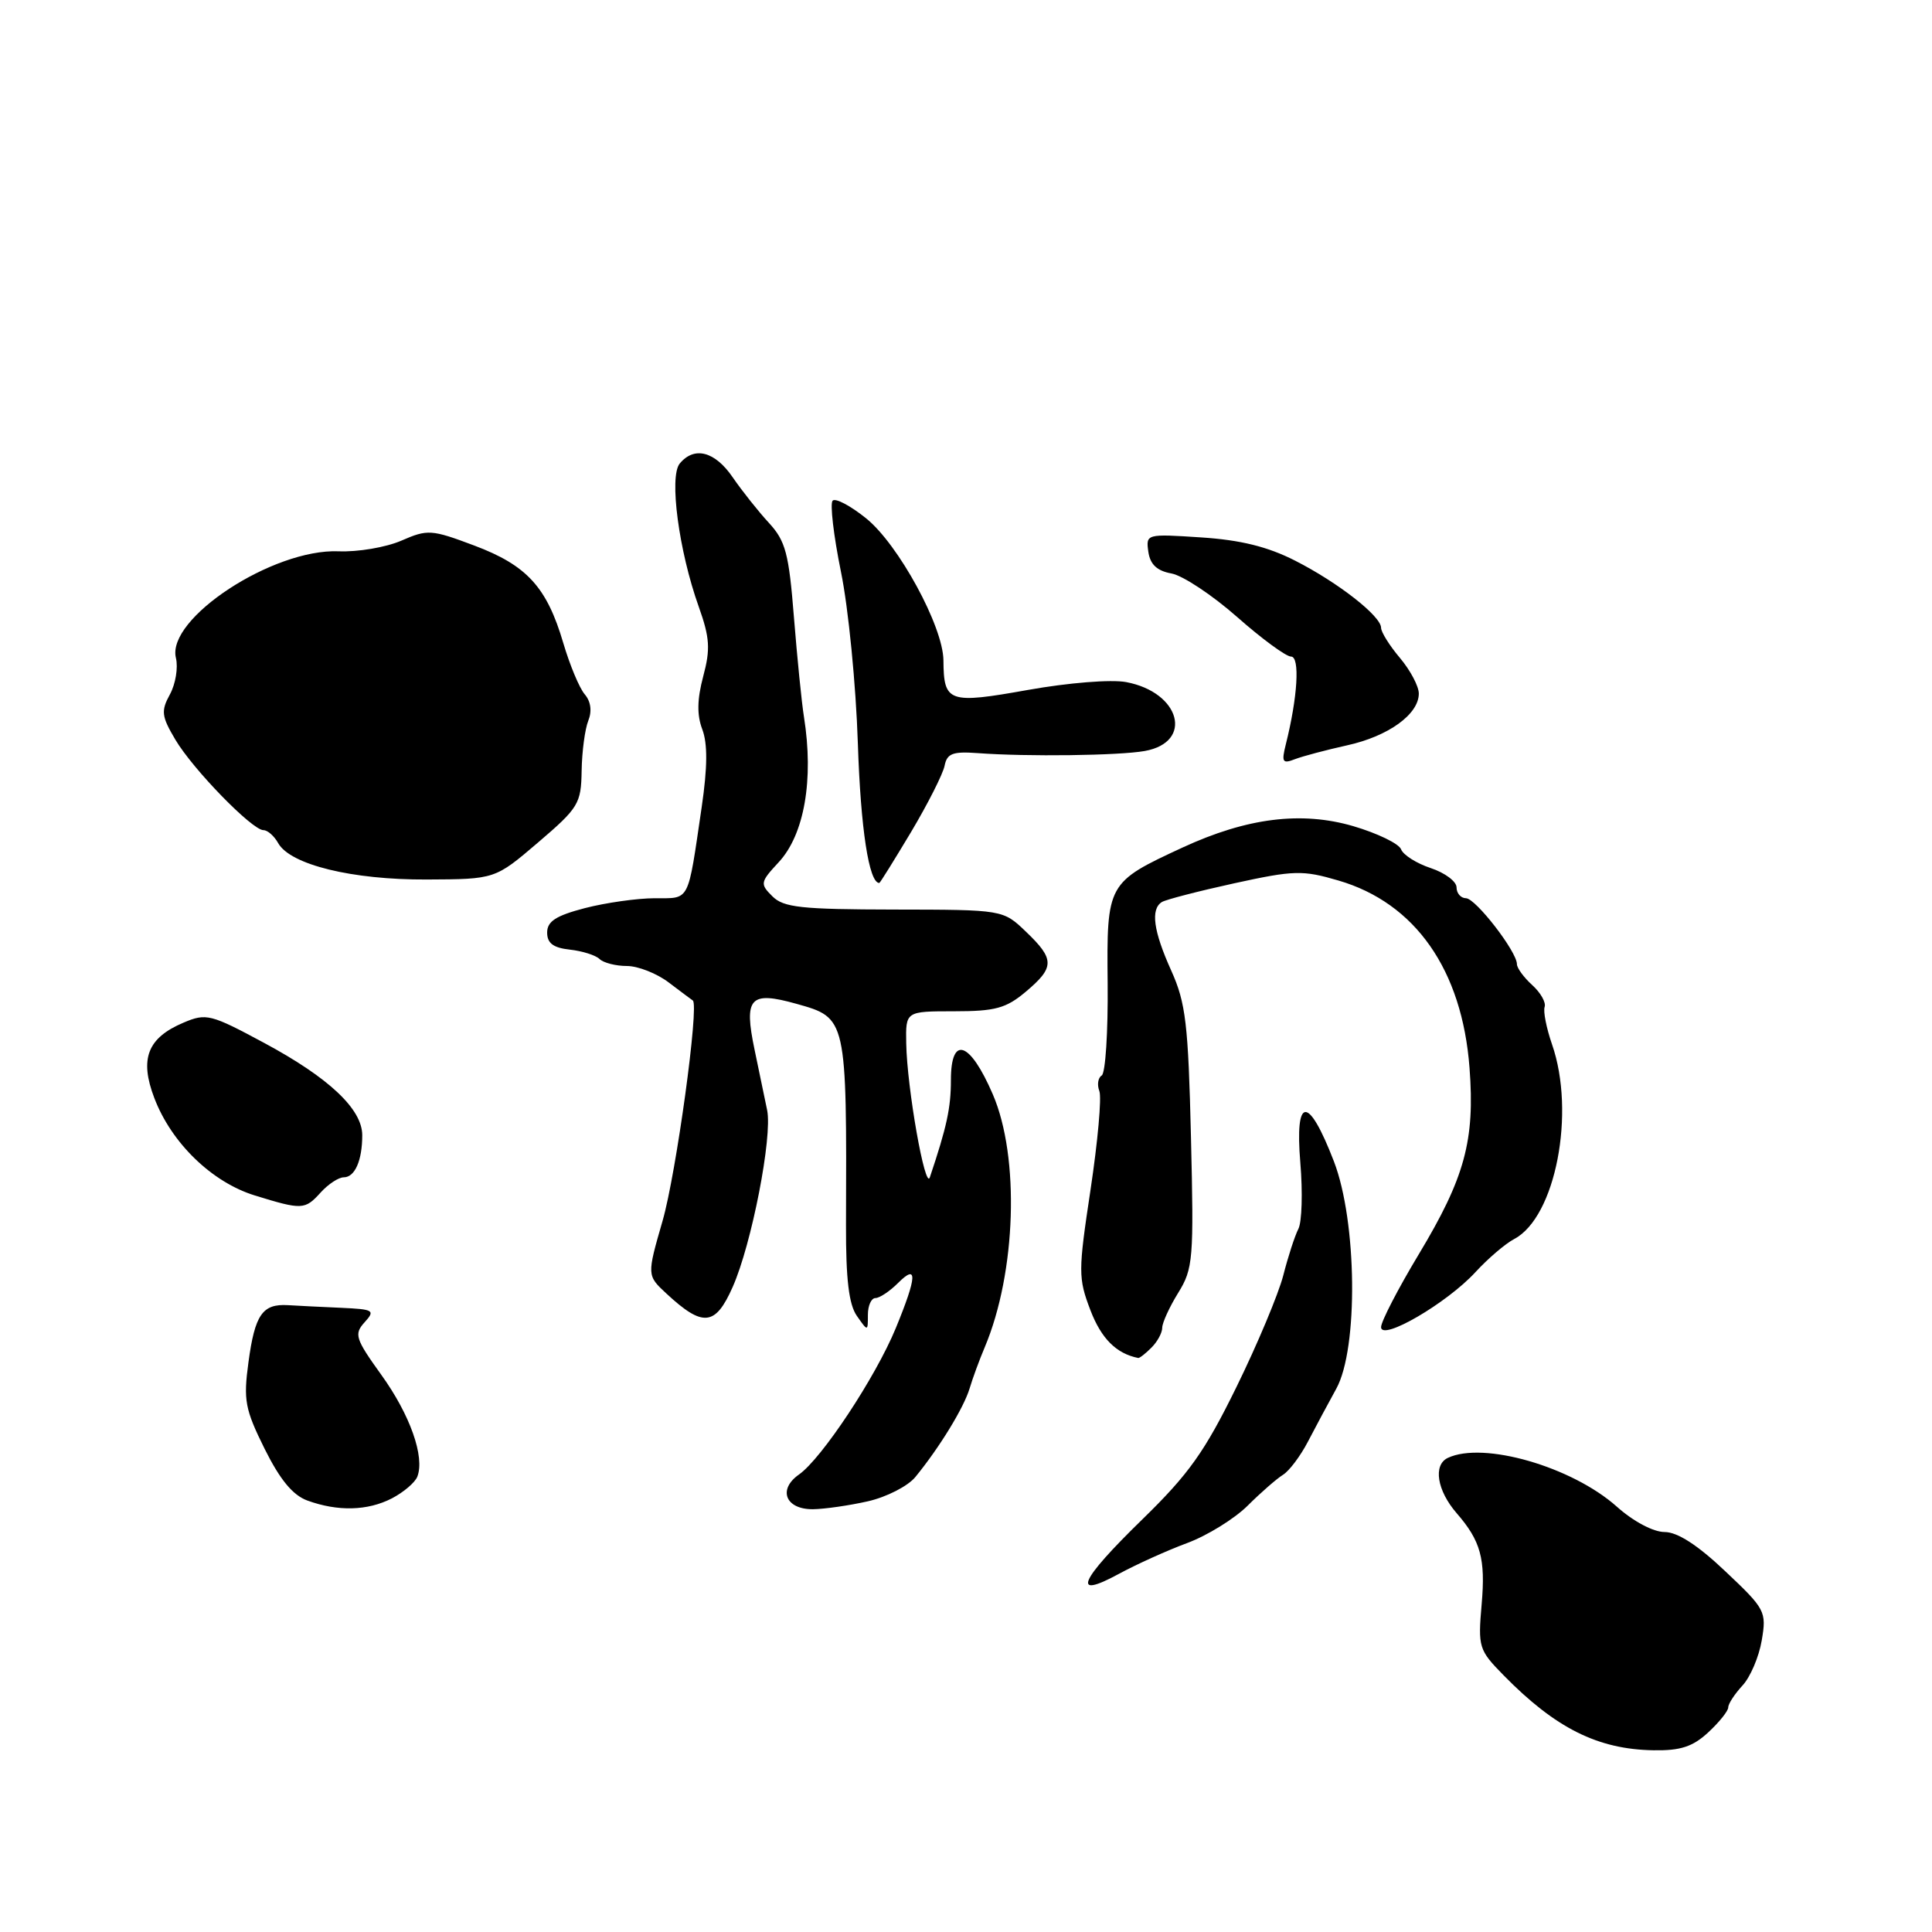 <?xml version="1.0" encoding="UTF-8" standalone="no"?>
<!DOCTYPE svg PUBLIC "-//W3C//DTD SVG 1.1//EN" "http://www.w3.org/Graphics/SVG/1.1/DTD/svg11.dtd" >
<svg xmlns="http://www.w3.org/2000/svg" xmlns:xlink="http://www.w3.org/1999/xlink" version="1.1" viewBox="0 0 256 256">
 <g >
 <path fill="currentColor"
d=" M 226.35 229.55 C 227.81 228.20 229.00 226.71 229.00 226.24 C 229.00 225.76 229.85 224.47 230.88 223.35 C 231.92 222.24 233.07 219.55 233.44 217.36 C 234.09 213.53 233.92 213.21 228.61 208.20 C 224.94 204.72 222.27 203.00 220.56 203.00 C 219.08 203.00 216.43 201.60 214.25 199.65 C 208.30 194.34 196.54 190.95 191.84 193.18 C 189.87 194.12 190.41 197.50 193.01 200.50 C 196.20 204.17 196.85 206.53 196.33 212.54 C 195.83 218.28 195.94 218.63 199.25 222.00 C 206.12 229.00 211.72 231.80 219.10 231.92 C 222.67 231.98 224.30 231.45 226.35 229.55 Z  M 157.31 204.46 C 159.95 203.48 163.55 201.26 165.31 199.52 C 167.06 197.77 169.18 195.93 170.00 195.42 C 170.82 194.92 172.32 192.93 173.32 191.00 C 174.32 189.07 176.01 185.93 177.07 184.00 C 180.00 178.68 179.82 161.87 176.75 153.89 C 173.36 145.10 171.56 145.18 172.30 154.07 C 172.63 157.98 172.51 161.93 172.04 162.84 C 171.57 163.75 170.67 166.53 170.04 169.00 C 169.40 171.47 166.61 178.14 163.83 183.80 C 159.63 192.36 157.53 195.32 151.39 201.30 C 142.98 209.49 141.90 212.00 148.25 208.55 C 150.59 207.28 154.66 205.44 157.31 204.46 Z  M 51.93 198.54 C 53.48 197.73 55.00 196.44 55.30 195.66 C 56.31 193.04 54.34 187.47 50.53 182.18 C 47.08 177.38 46.89 176.78 48.31 175.21 C 49.75 173.62 49.53 173.49 45.18 173.29 C 42.61 173.18 39.44 173.02 38.15 172.94 C 34.78 172.74 33.77 174.19 32.92 180.52 C 32.24 185.53 32.46 186.72 35.06 191.97 C 37.11 196.08 38.79 198.12 40.73 198.83 C 44.77 200.30 48.71 200.20 51.93 198.54 Z  M 115.00 198.93 C 117.47 198.37 120.31 196.92 121.30 195.70 C 124.48 191.81 127.69 186.57 128.47 184.00 C 128.88 182.62 129.79 180.15 130.49 178.50 C 134.65 168.61 135.14 153.32 131.55 145.00 C 128.52 137.97 126.00 137.11 126.00 143.11 C 126.00 146.81 125.45 149.33 123.21 156.00 C 122.60 157.83 120.18 144.16 120.08 138.25 C 120.00 134.00 120.00 134.00 126.42 134.00 C 131.87 134.00 133.31 133.61 135.92 131.41 C 139.76 128.18 139.77 127.11 135.95 123.46 C 132.91 120.54 132.91 120.54 118.49 120.52 C 106.15 120.50 103.82 120.25 102.34 118.76 C 100.69 117.12 100.73 116.89 103.17 114.26 C 106.58 110.60 107.85 103.31 106.53 95.00 C 106.22 93.08 105.63 87.13 105.20 81.78 C 104.53 73.34 104.10 71.69 101.88 69.28 C 100.47 67.75 98.32 65.04 97.09 63.25 C 94.73 59.80 92.00 59.09 90.07 61.42 C 88.64 63.14 89.94 72.99 92.59 80.40 C 94.05 84.50 94.15 86.00 93.18 89.62 C 92.37 92.66 92.33 94.74 93.06 96.65 C 93.77 98.53 93.75 101.67 92.98 106.93 C 91.09 119.78 91.49 119.00 86.73 119.02 C 84.40 119.03 80.25 119.62 77.50 120.33 C 73.67 121.33 72.50 122.08 72.50 123.57 C 72.50 124.98 73.31 125.59 75.50 125.83 C 77.15 126.01 78.93 126.57 79.45 127.08 C 79.97 127.58 81.60 128.00 83.07 128.00 C 84.53 128.00 87.03 128.98 88.62 130.19 C 90.20 131.39 91.64 132.46 91.80 132.57 C 92.67 133.15 89.60 155.49 87.80 161.75 C 85.71 169.00 85.71 169.00 88.32 171.42 C 93.14 175.89 94.79 175.72 97.08 170.54 C 99.60 164.86 102.37 150.62 101.65 147.10 C 101.36 145.67 100.61 142.08 99.99 139.12 C 98.54 132.19 99.36 131.28 105.53 133.01 C 112.21 134.88 112.20 134.83 112.10 162.38 C 112.08 169.49 112.48 172.84 113.53 174.35 C 115.00 176.45 115.00 176.45 115.00 174.22 C 115.00 173.00 115.45 172.00 116.00 172.00 C 116.55 172.00 117.90 171.10 119.00 170.00 C 121.61 167.39 121.52 169.12 118.69 176.00 C 116.01 182.50 108.89 193.26 105.87 195.38 C 103.03 197.37 104.09 200.01 107.72 199.98 C 109.25 199.96 112.53 199.49 115.00 198.93 Z  M 152.57 178.57 C 153.36 177.79 154.00 176.60 154.00 175.94 C 154.00 175.28 154.95 173.20 156.11 171.32 C 158.10 168.11 158.20 166.85 157.81 150.70 C 157.45 135.66 157.12 132.89 155.20 128.62 C 152.83 123.37 152.43 120.47 153.96 119.52 C 154.49 119.20 158.80 118.08 163.55 117.04 C 171.47 115.31 172.60 115.28 177.34 116.67 C 187.53 119.64 193.74 128.51 194.72 141.50 C 195.45 151.10 194.10 156.05 188.00 166.19 C 185.25 170.76 183.00 175.11 183.00 175.85 C 183.00 177.76 191.71 172.69 195.50 168.57 C 197.15 166.77 199.47 164.79 200.65 164.17 C 206.12 161.28 208.80 147.43 205.65 138.38 C 204.91 136.24 204.47 134.02 204.67 133.43 C 204.88 132.84 204.14 131.53 203.02 130.52 C 201.91 129.51 201.00 128.27 201.00 127.75 C 201.00 126.10 195.54 119.04 194.25 119.02 C 193.56 119.01 193.00 118.36 193.00 117.58 C 193.00 116.80 191.46 115.65 189.59 115.03 C 187.71 114.41 185.94 113.29 185.65 112.54 C 185.37 111.79 182.51 110.41 179.32 109.47 C 172.44 107.46 165.23 108.36 156.70 112.30 C 146.70 116.93 146.64 117.04 146.77 130.33 C 146.83 136.72 146.48 142.21 145.98 142.51 C 145.49 142.81 145.35 143.74 145.67 144.57 C 145.99 145.41 145.46 151.26 144.51 157.59 C 142.86 168.50 142.86 169.34 144.49 173.62 C 145.93 177.38 147.92 179.36 150.82 179.94 C 151.00 179.97 151.79 179.36 152.57 178.57 Z  M 42.50 158.00 C 43.50 156.90 44.87 156.00 45.55 156.00 C 47.02 156.00 48.00 153.77 48.00 150.43 C 48.00 146.96 43.58 142.80 35.00 138.19 C 27.92 134.38 27.32 134.23 24.33 135.50 C 19.54 137.52 18.46 140.30 20.45 145.50 C 22.72 151.46 28.09 156.66 33.78 158.41 C 40.05 160.34 40.40 160.32 42.50 158.00 Z  M 71.30 111.63 C 76.67 107.04 77.00 106.49 77.07 102.13 C 77.11 99.58 77.51 96.60 77.95 95.50 C 78.46 94.23 78.29 92.95 77.48 92.00 C 76.77 91.17 75.50 88.12 74.64 85.21 C 72.46 77.80 69.82 74.91 62.85 72.29 C 57.16 70.15 56.66 70.12 53.18 71.64 C 51.15 72.52 47.41 73.16 44.86 73.05 C 36.16 72.70 22.04 81.96 23.31 87.18 C 23.62 88.46 23.27 90.62 22.52 92.00 C 21.31 94.21 21.40 94.91 23.23 98.00 C 25.57 101.95 33.41 110.00 34.91 110.00 C 35.46 110.00 36.33 110.77 36.86 111.72 C 38.47 114.58 46.66 116.59 56.55 116.54 C 65.60 116.50 65.60 116.50 71.30 111.63 Z  M 120.73 110.23 C 122.95 106.50 124.94 102.56 125.16 101.48 C 125.48 99.84 126.23 99.55 129.52 99.79 C 136.10 100.28 148.29 100.12 151.69 99.51 C 158.19 98.34 156.40 91.73 149.22 90.38 C 147.24 90.01 141.59 90.46 136.21 91.42 C 125.68 93.30 125.05 93.08 125.01 87.50 C 124.97 83.00 119.04 72.11 114.75 68.67 C 112.69 67.01 110.70 65.96 110.33 66.34 C 109.96 66.71 110.45 70.95 111.43 75.76 C 112.42 80.57 113.42 90.80 113.67 98.50 C 114.04 109.80 115.14 117.00 116.51 117.00 C 116.61 117.00 118.50 113.95 120.73 110.23 Z  M 178.50 98.76 C 183.96 97.56 188.00 94.65 188.00 91.90 C 188.00 90.94 186.88 88.82 185.50 87.18 C 184.12 85.55 183.00 83.75 183.00 83.19 C 183.00 81.64 177.31 77.19 171.61 74.29 C 167.98 72.44 164.38 71.55 159.16 71.21 C 151.89 70.73 151.83 70.75 152.16 73.11 C 152.40 74.79 153.30 75.64 155.23 75.99 C 156.74 76.27 160.64 78.86 163.92 81.75 C 167.19 84.64 170.41 87.00 171.07 87.00 C 172.27 87.00 171.95 92.38 170.37 98.66 C 169.79 100.99 169.94 101.24 171.60 100.59 C 172.65 100.19 175.75 99.37 178.50 98.76 Z "/>
</g>
</svg>
